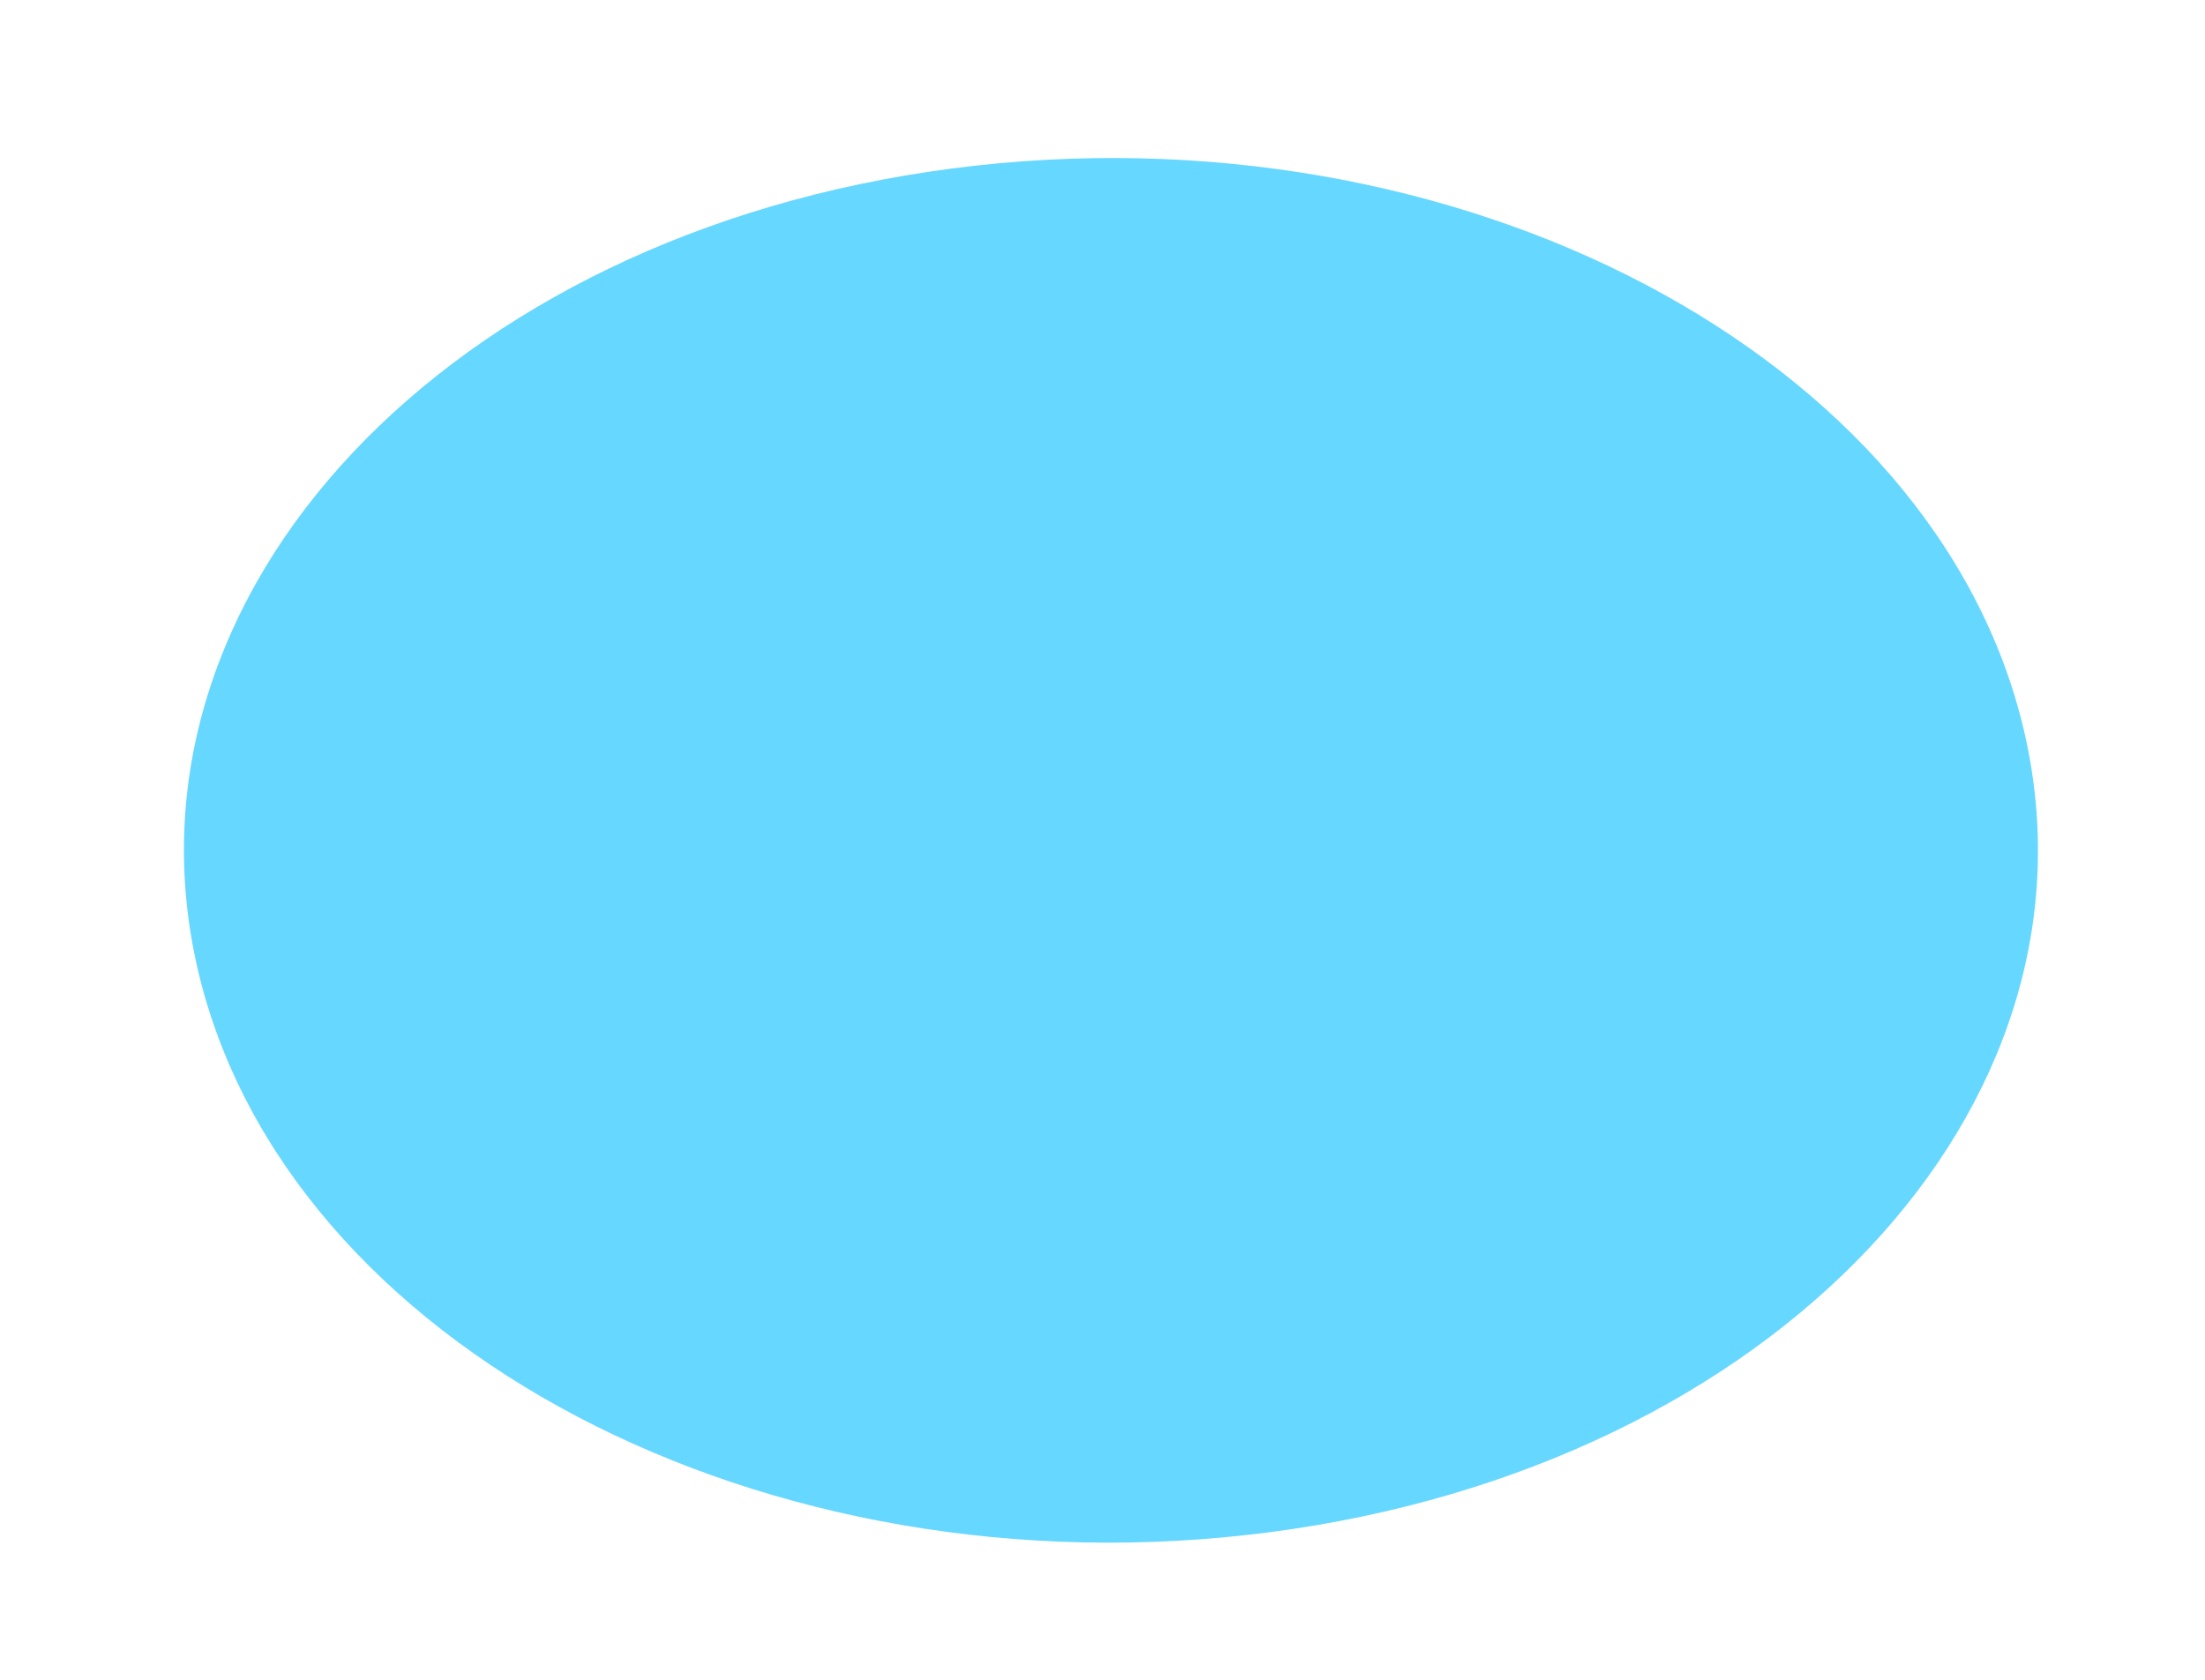 <svg width="42" height="32" viewBox="0 0 42 32" fill="none" xmlns="http://www.w3.org/2000/svg">
<path d="M24.182 29.189C33.789 27.937 40.224 21.106 38.555 13.932C36.887 6.758 27.746 1.957 18.14 3.209C8.533 4.461 2.098 11.292 3.767 18.466C5.435 25.64 14.576 30.441 24.182 29.189Z" fill="#66D7FF"/>
</svg>
